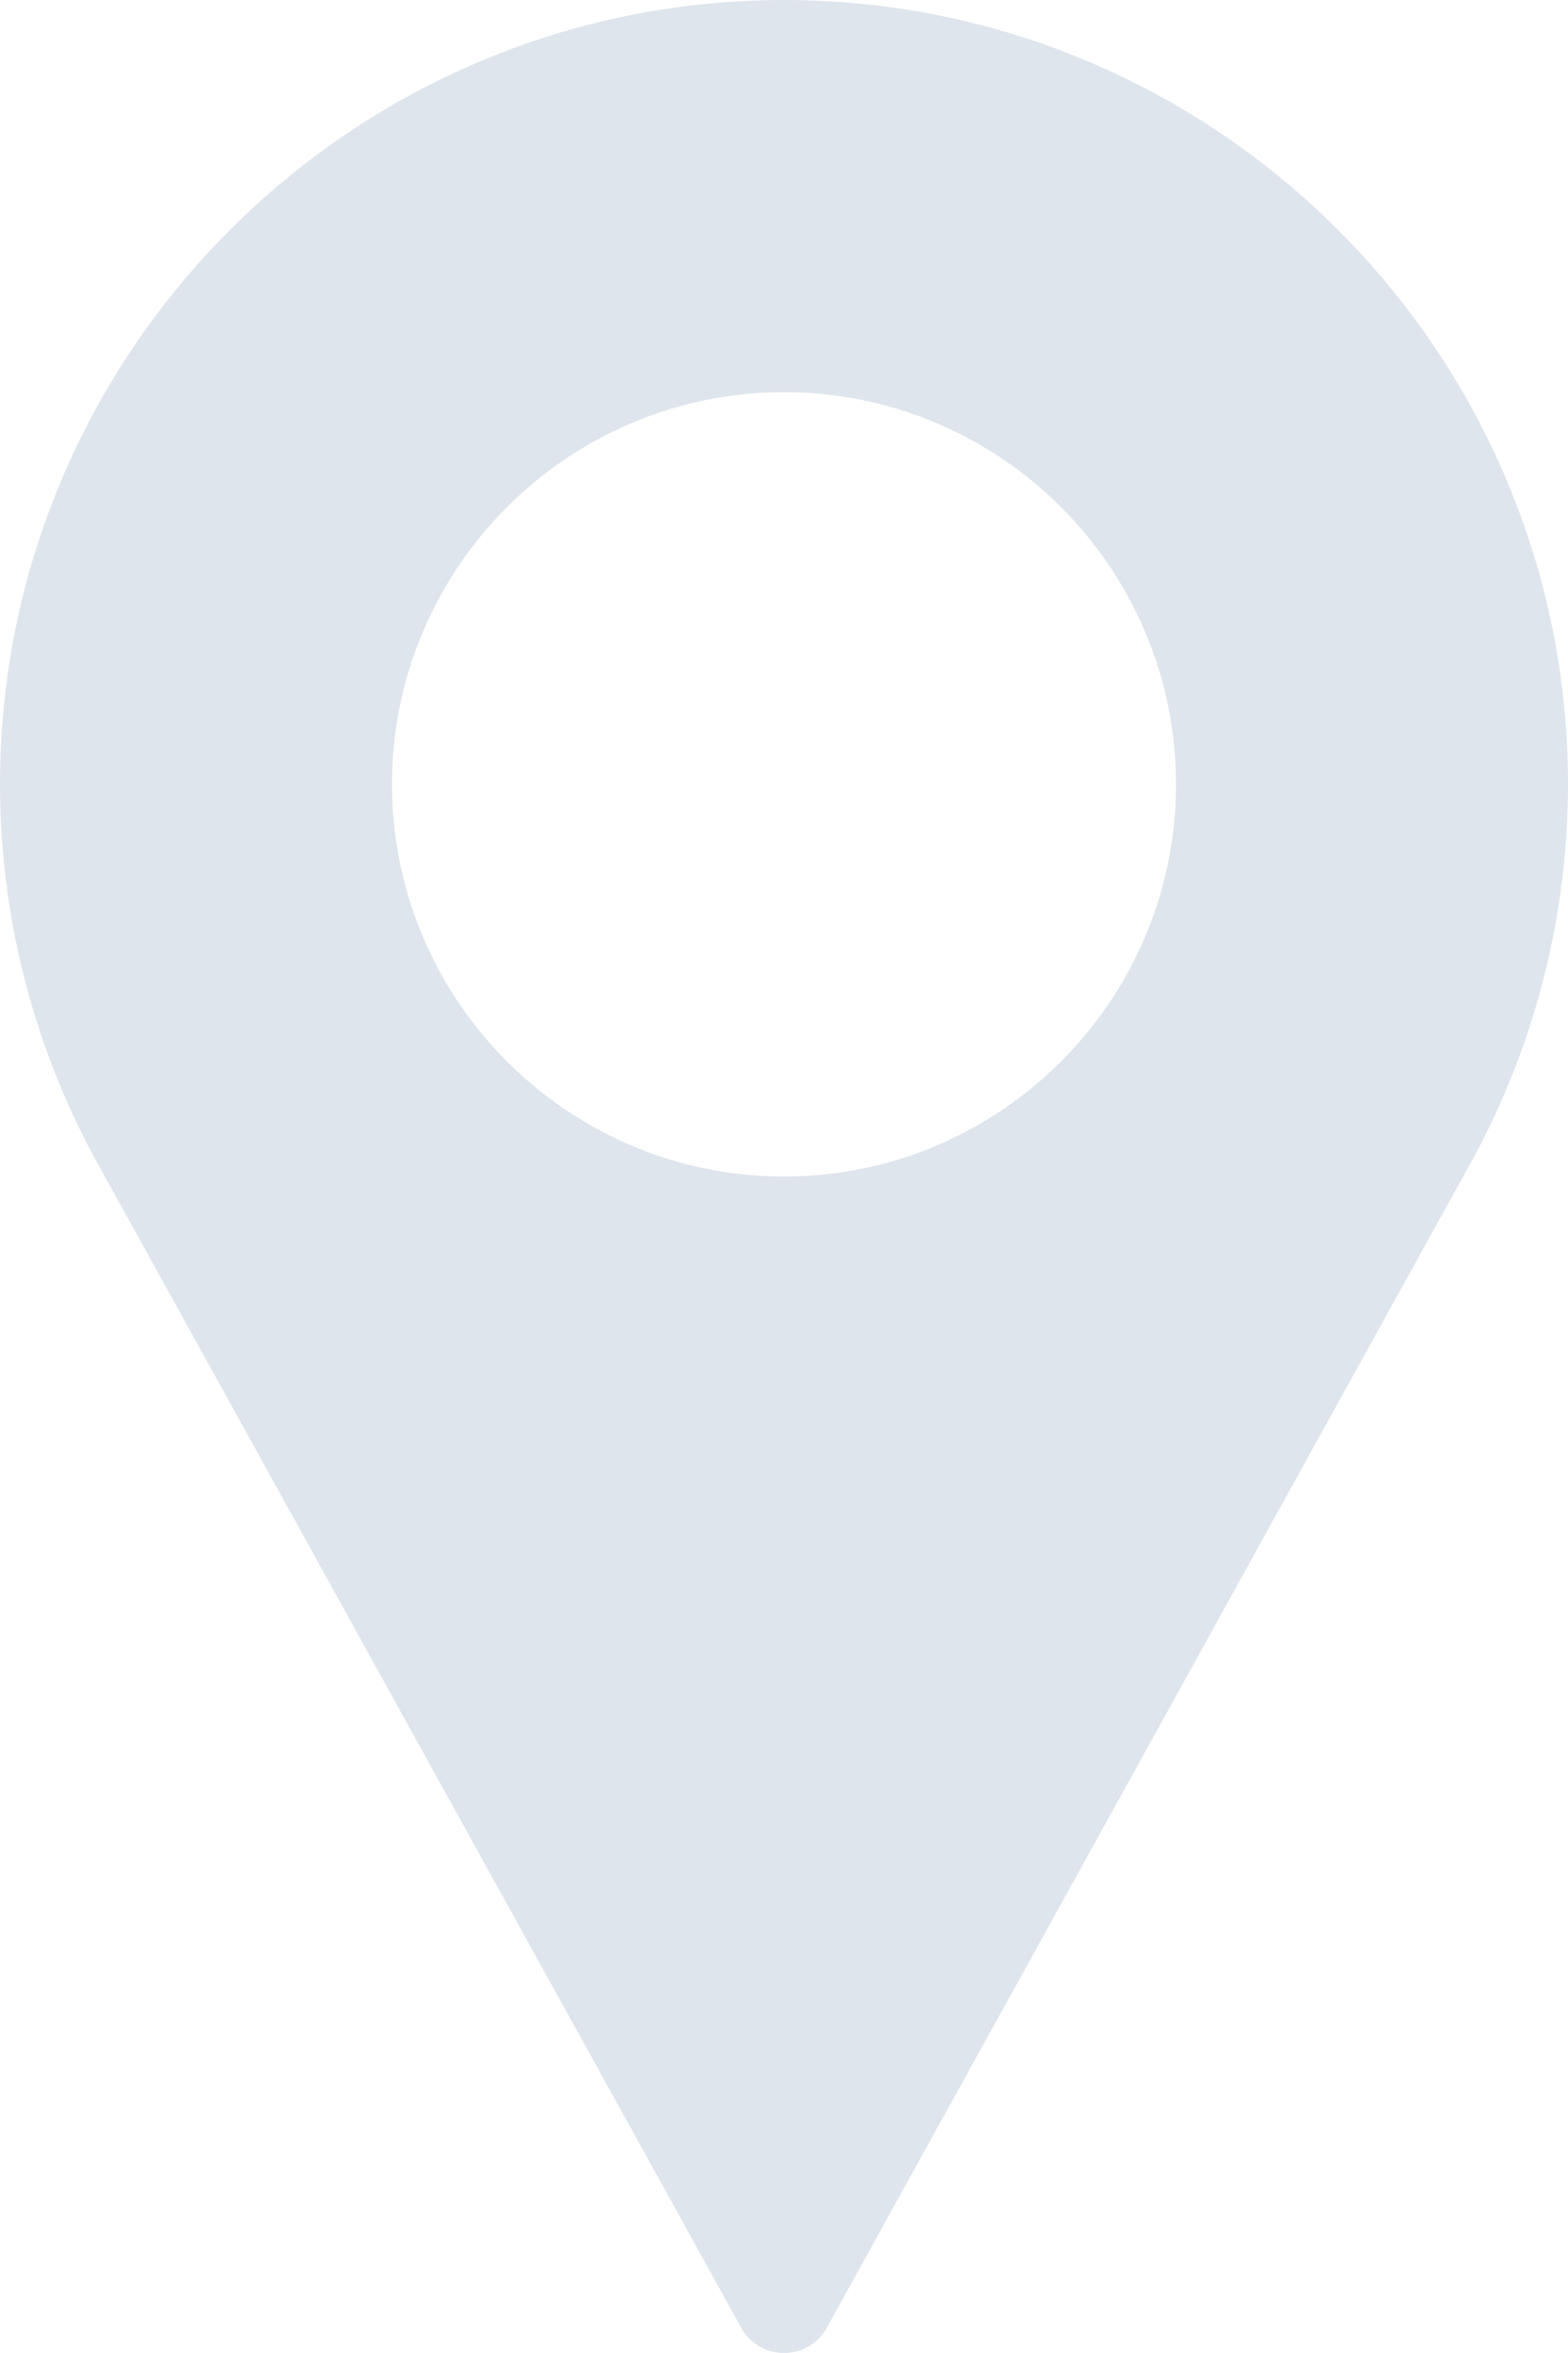 <svg width="10" height="15" viewBox="0 0 10 15" fill="none" xmlns="http://www.w3.org/2000/svg">
<path d="M5 0C2.243 0 0 2.243 0 5C0 5.828 0.207 6.648 0.6 7.376L4.727 14.839C4.782 14.938 4.886 15 5 15C5.114 15 5.218 14.938 5.273 14.839L9.401 7.374C9.793 6.648 10 5.828 10 5C10 2.243 7.757 0 5 0ZM5 7.5C3.622 7.5 2.5 6.378 2.5 5C2.5 3.622 3.622 2.5 5 2.5C6.378 2.5 7.5 3.622 7.5 5C7.5 6.378 6.378 7.5 5 7.5Z" fill="#DFE5EC"/>
</svg>
